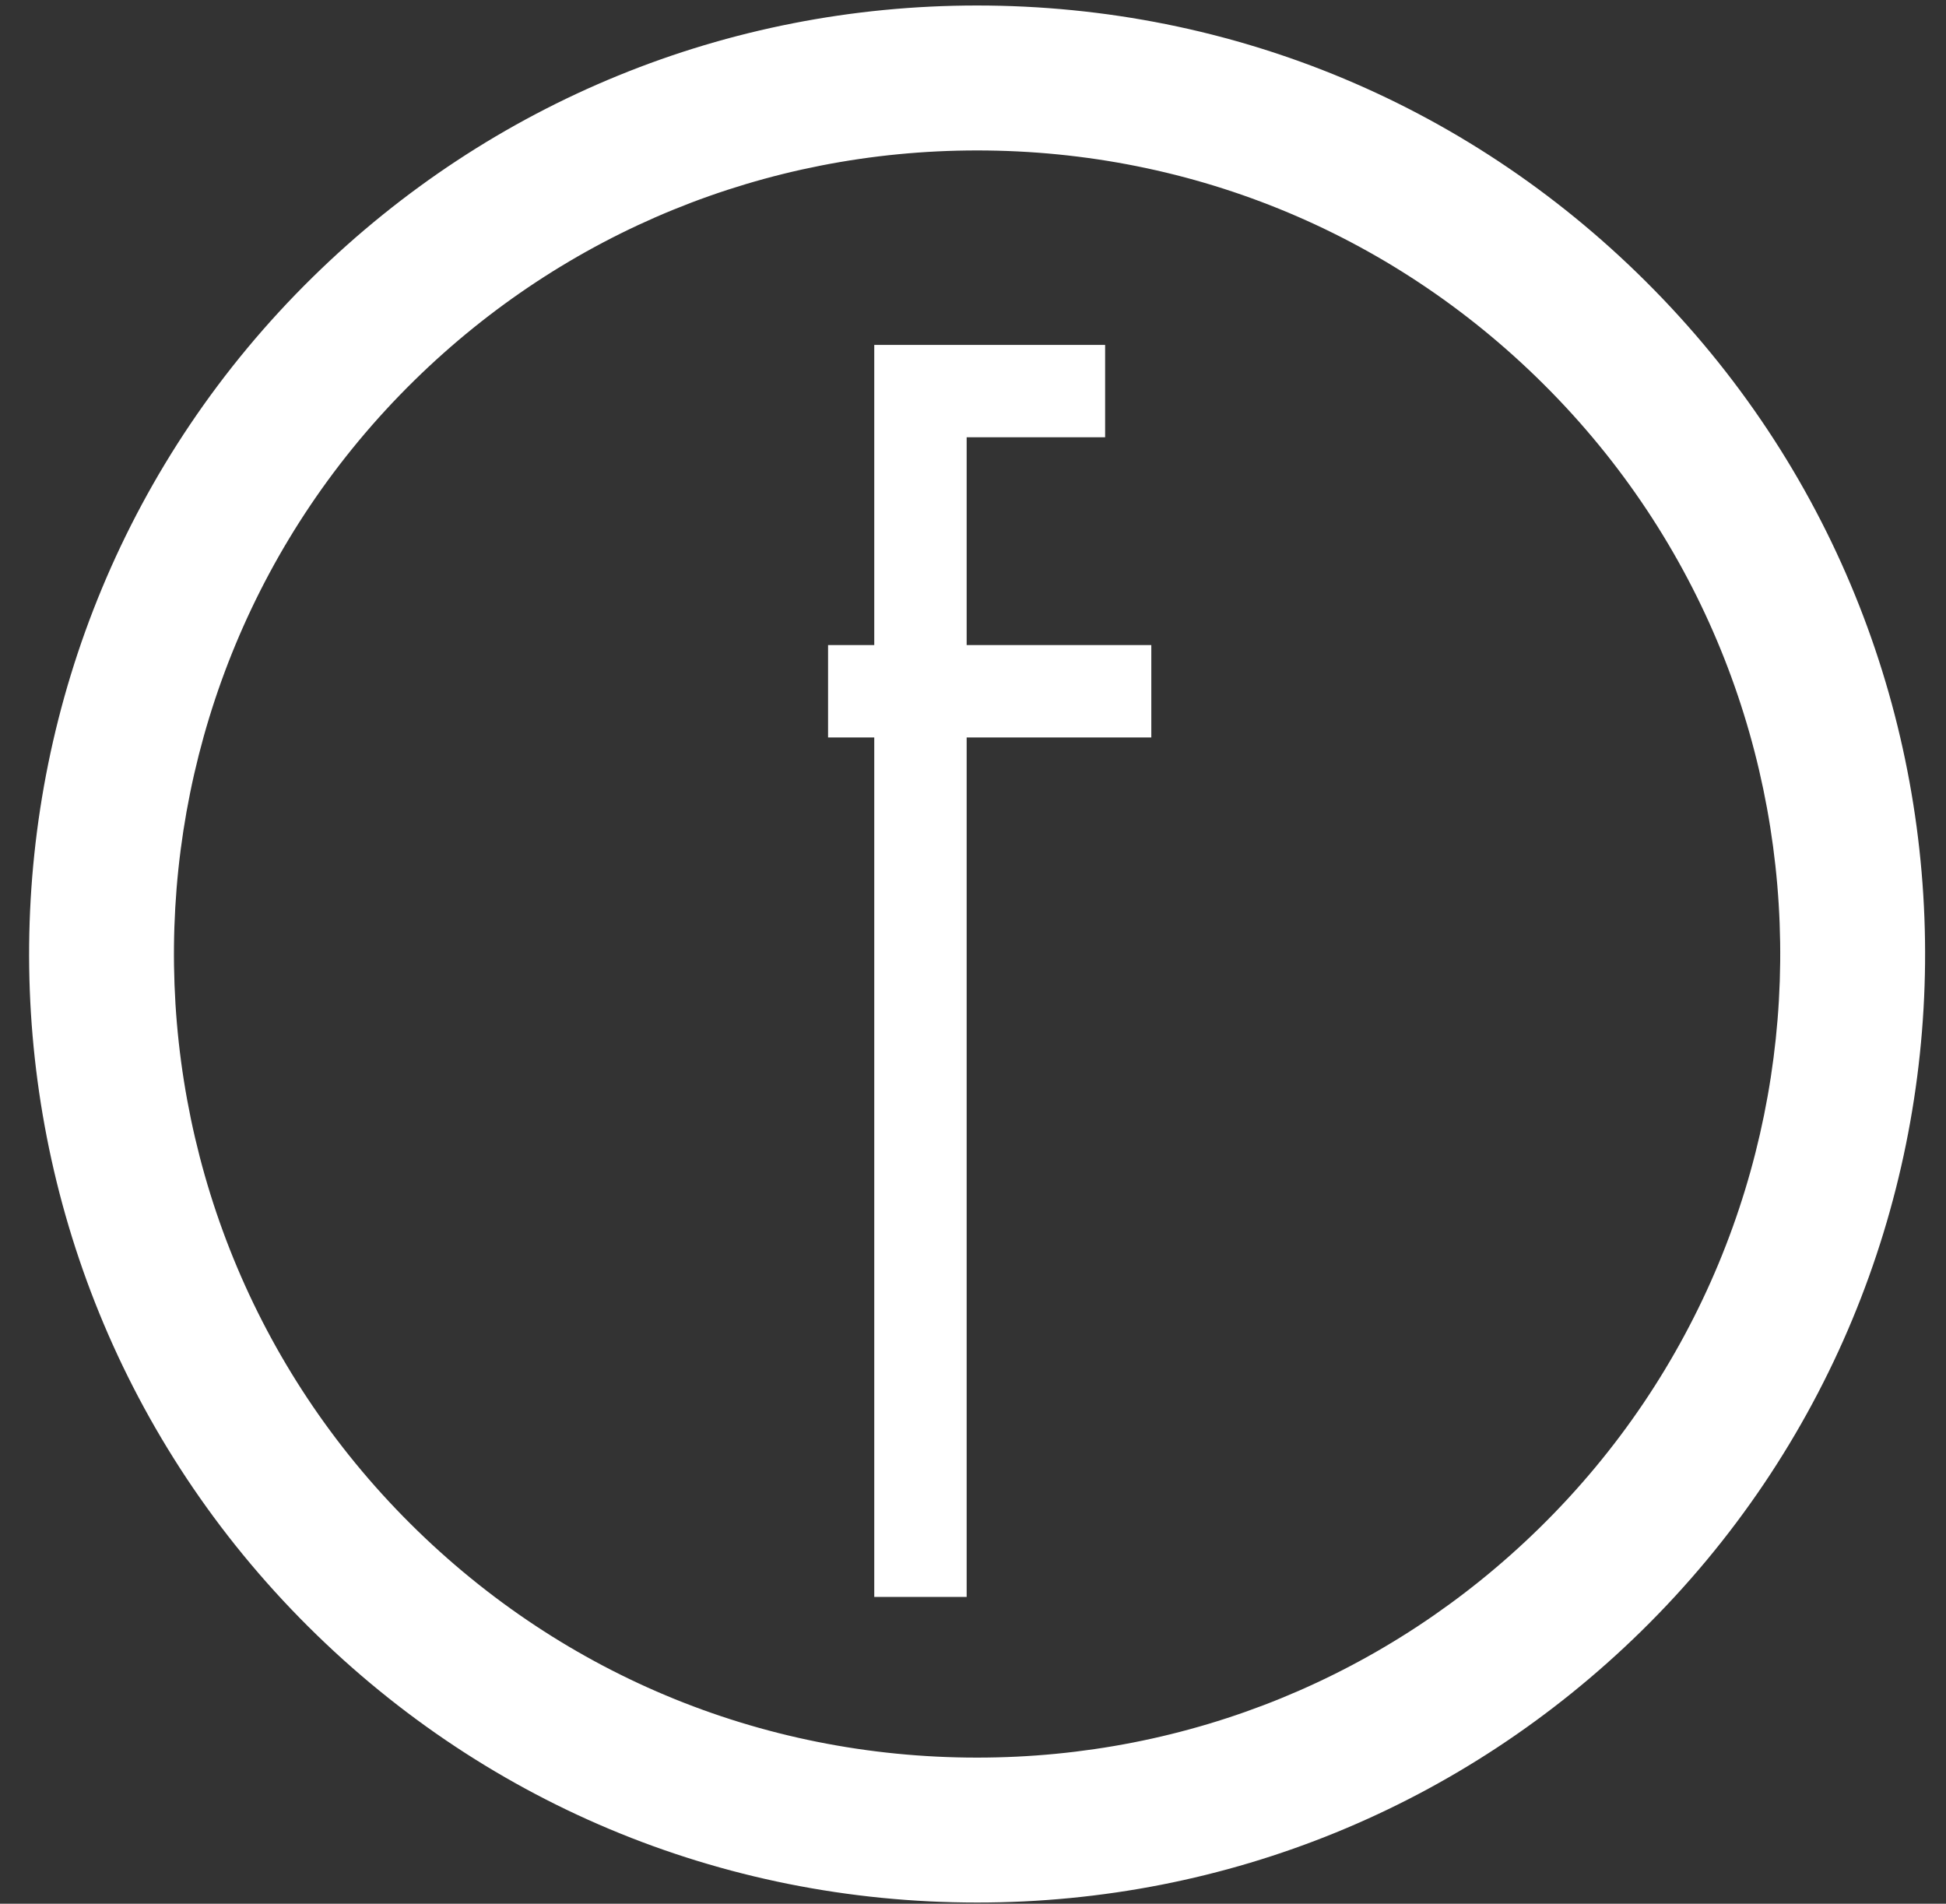 <?xml version="1.0" encoding="utf-8"?>
<!-- Generator: Adobe Illustrator 15.0.0, SVG Export Plug-In  -->
<!DOCTYPE svg PUBLIC "-//W3C//DTD SVG 1.1//EN" "http://www.w3.org/Graphics/SVG/1.1/DTD/svg11.dtd">
<svg version="1.1"
	 xmlns="http://www.w3.org/2000/svg" xmlns:xlink="http://www.w3.org/1999/xlink" xmlns:a="http://ns.adobe.com/AdobeSVGViewerExtensions/3.0/"
	 x="0px" y="0px" width="46px" height="45px" viewBox="-0.687 -0.13 46 45"
	 overflow="visible" enable-background="new -0.687 -0.13 46 45" xml:space="preserve">
<rect x="-0.687" y="-0.13" width="46" height="45" fill="#333333" stroke="none"/>
<defs>
</defs>
<path fill="#FFFFFF" d="M25.436,8.023v2.183h-3.273v4.912h4.365v2.184h-4.365v20.316h-2.184V17.302h-1.092v-2.184h1.092V8.023
	H25.436z"/>
<path fill="#FFFFFF" d="M22.411,44.842c-6.072,0-11.758-2.387-16.009-6.722c-8.654-8.829-8.515-23.05,0.308-31.704
	C10.927,2.279,16.502,0,22.409,0c6.07,0,11.756,2.387,16.006,6.723c8.657,8.824,8.52,23.047-0.306,31.705
	C33.892,42.563,28.317,44.842,22.411,44.842z M22.409,3.426c-5.004,0-9.727,1.932-13.301,5.436
	c-7.475,7.331-7.592,19.38-0.26,26.859c3.602,3.672,8.418,5.695,13.562,5.695c5.004,0,9.727-1.93,13.299-5.434
	c7.478-7.335,7.594-19.385,0.26-26.861C32.368,5.449,27.551,3.426,22.409,3.426z"/>
</svg>
